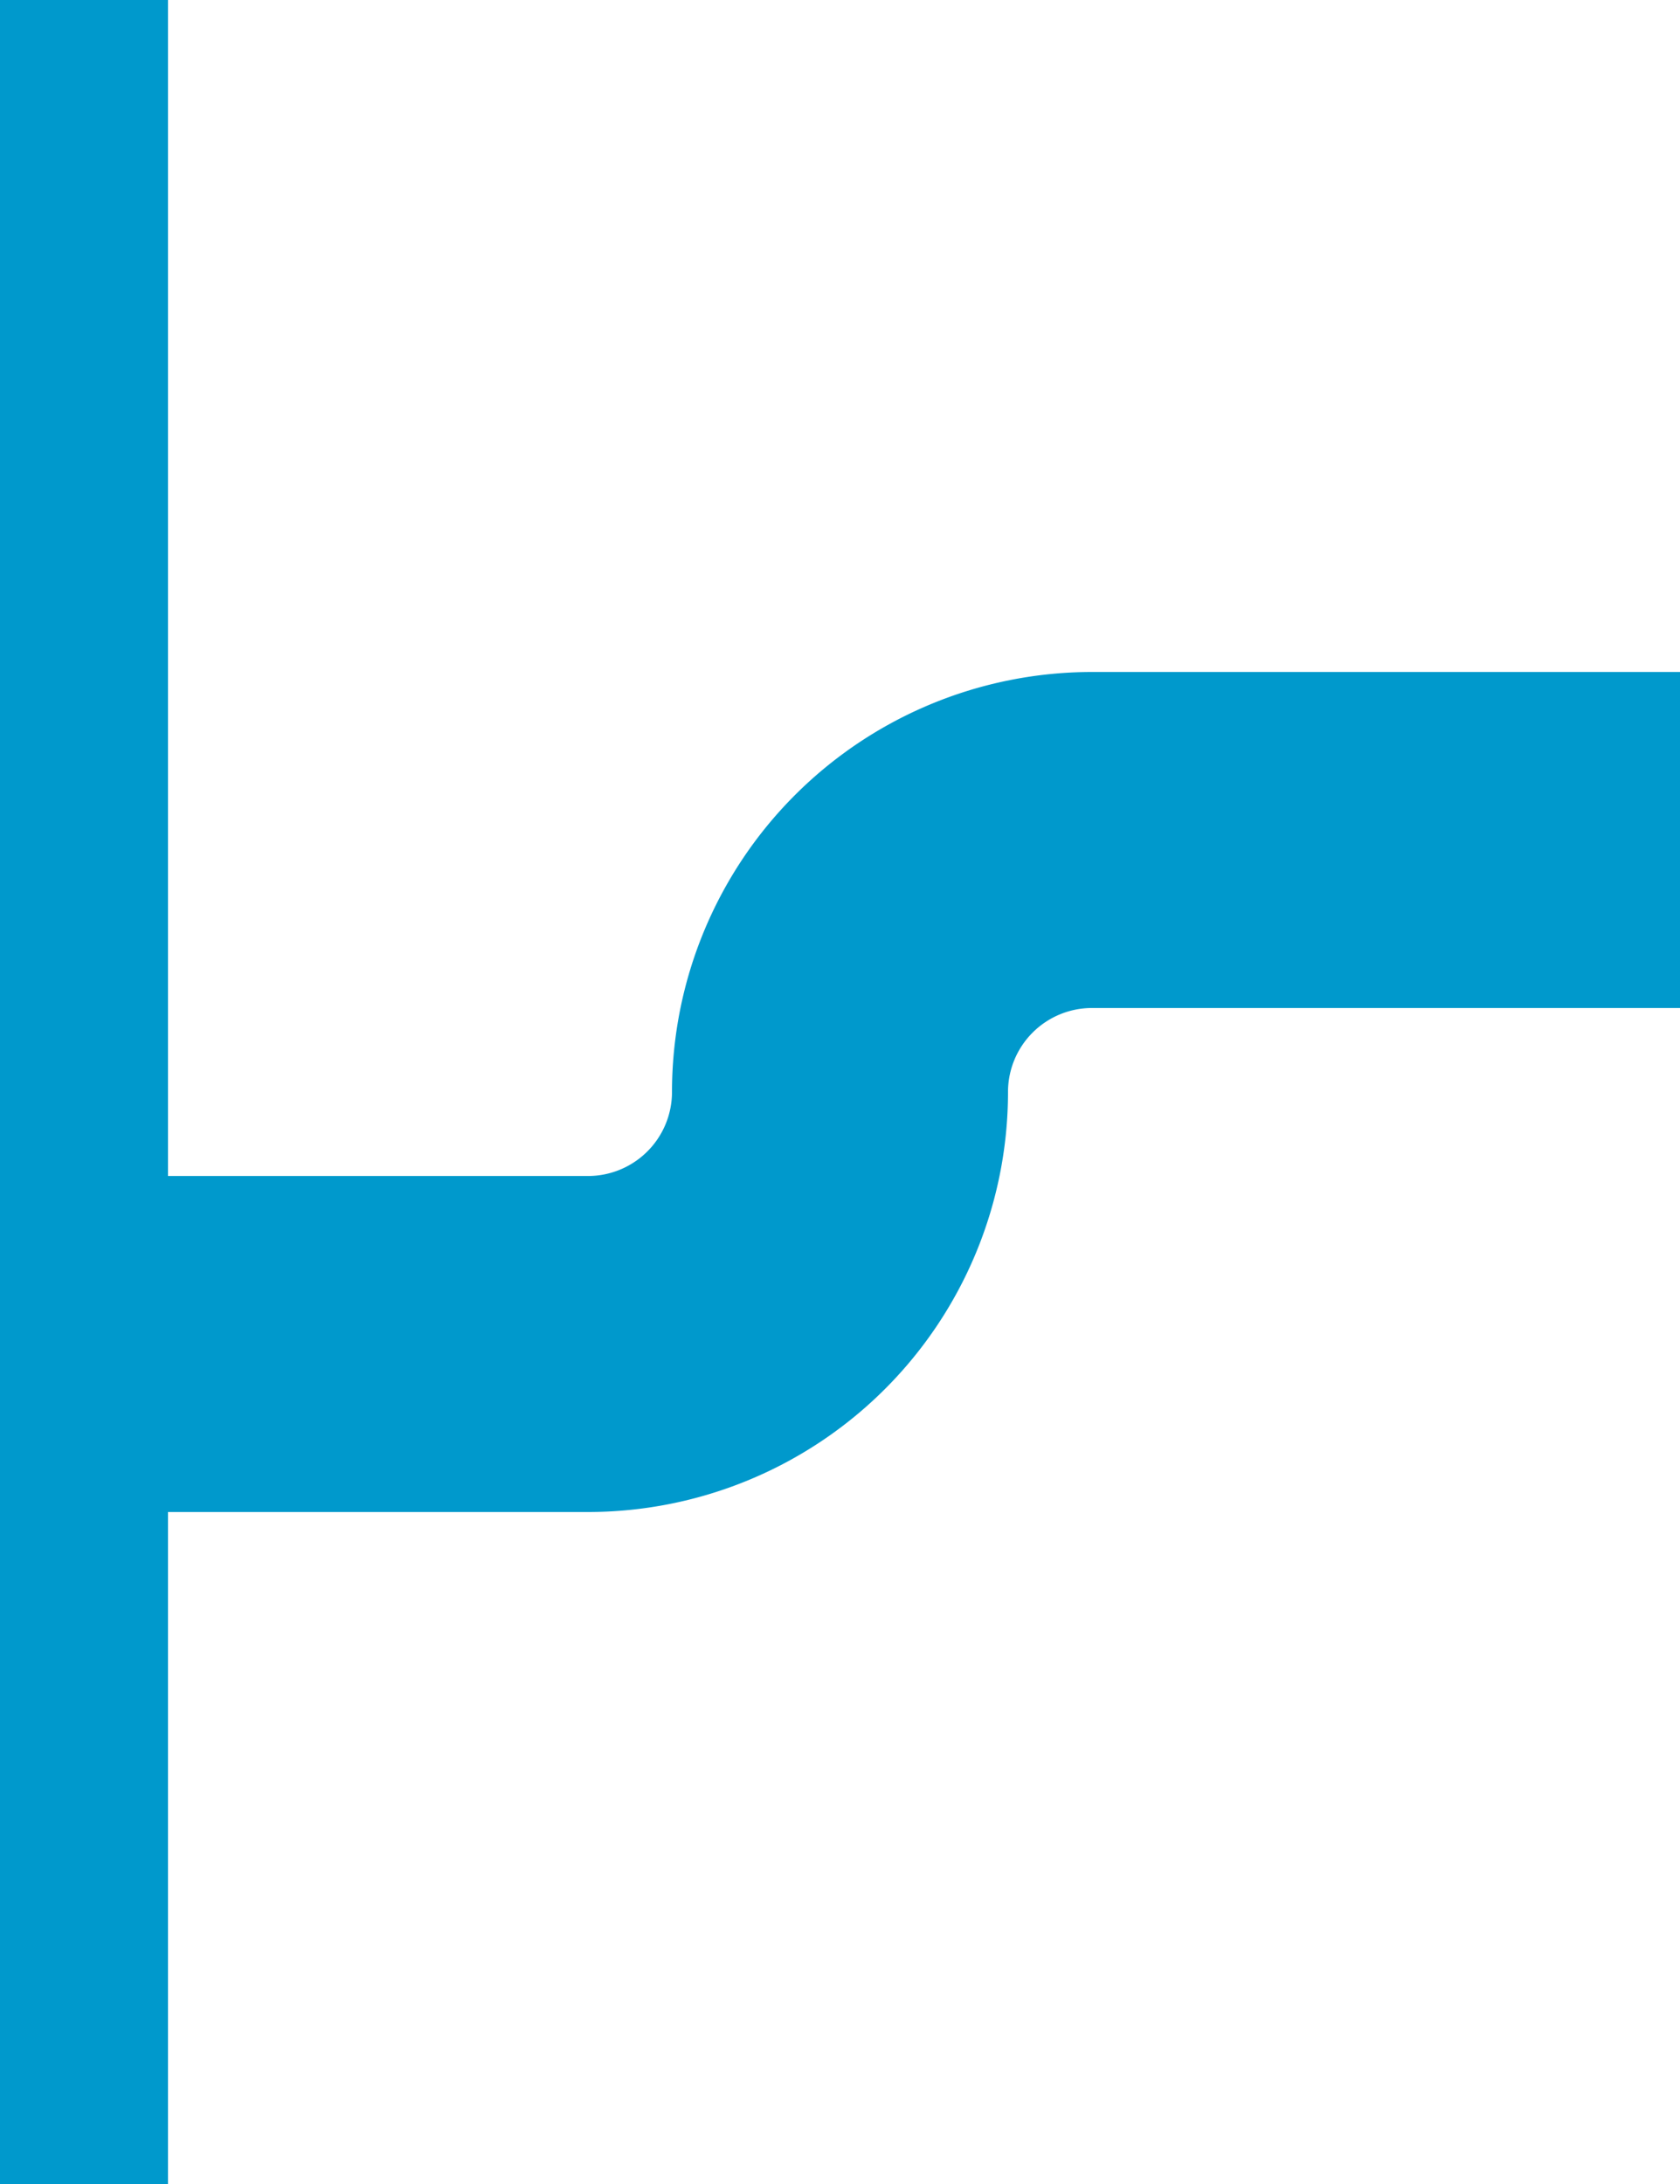 ﻿<?xml version="1.0" encoding="utf-8"?>
<svg version="1.1" xmlns:xlink="http://www.w3.org/1999/xlink" width="10px" height="13px" preserveAspectRatio="xMidYMin meet" viewBox="4436 231  8 13" xmlns="http://www.w3.org/2000/svg">
  <path d="M 4538 236  L 4441.5 236  A 1.5 1.5 0 0 0 4440 237.5 A 1.5 1.5 0 0 1 4438.5 239 L 4434 239  " stroke-width="2" stroke="#0099cc" fill="none" />
  <path d="M 4436 229.5  L 4422 239  L 4436 248.5  L 4436 229.5  Z " fill-rule="nonzero" fill="#0099cc" stroke="none" />
</svg>